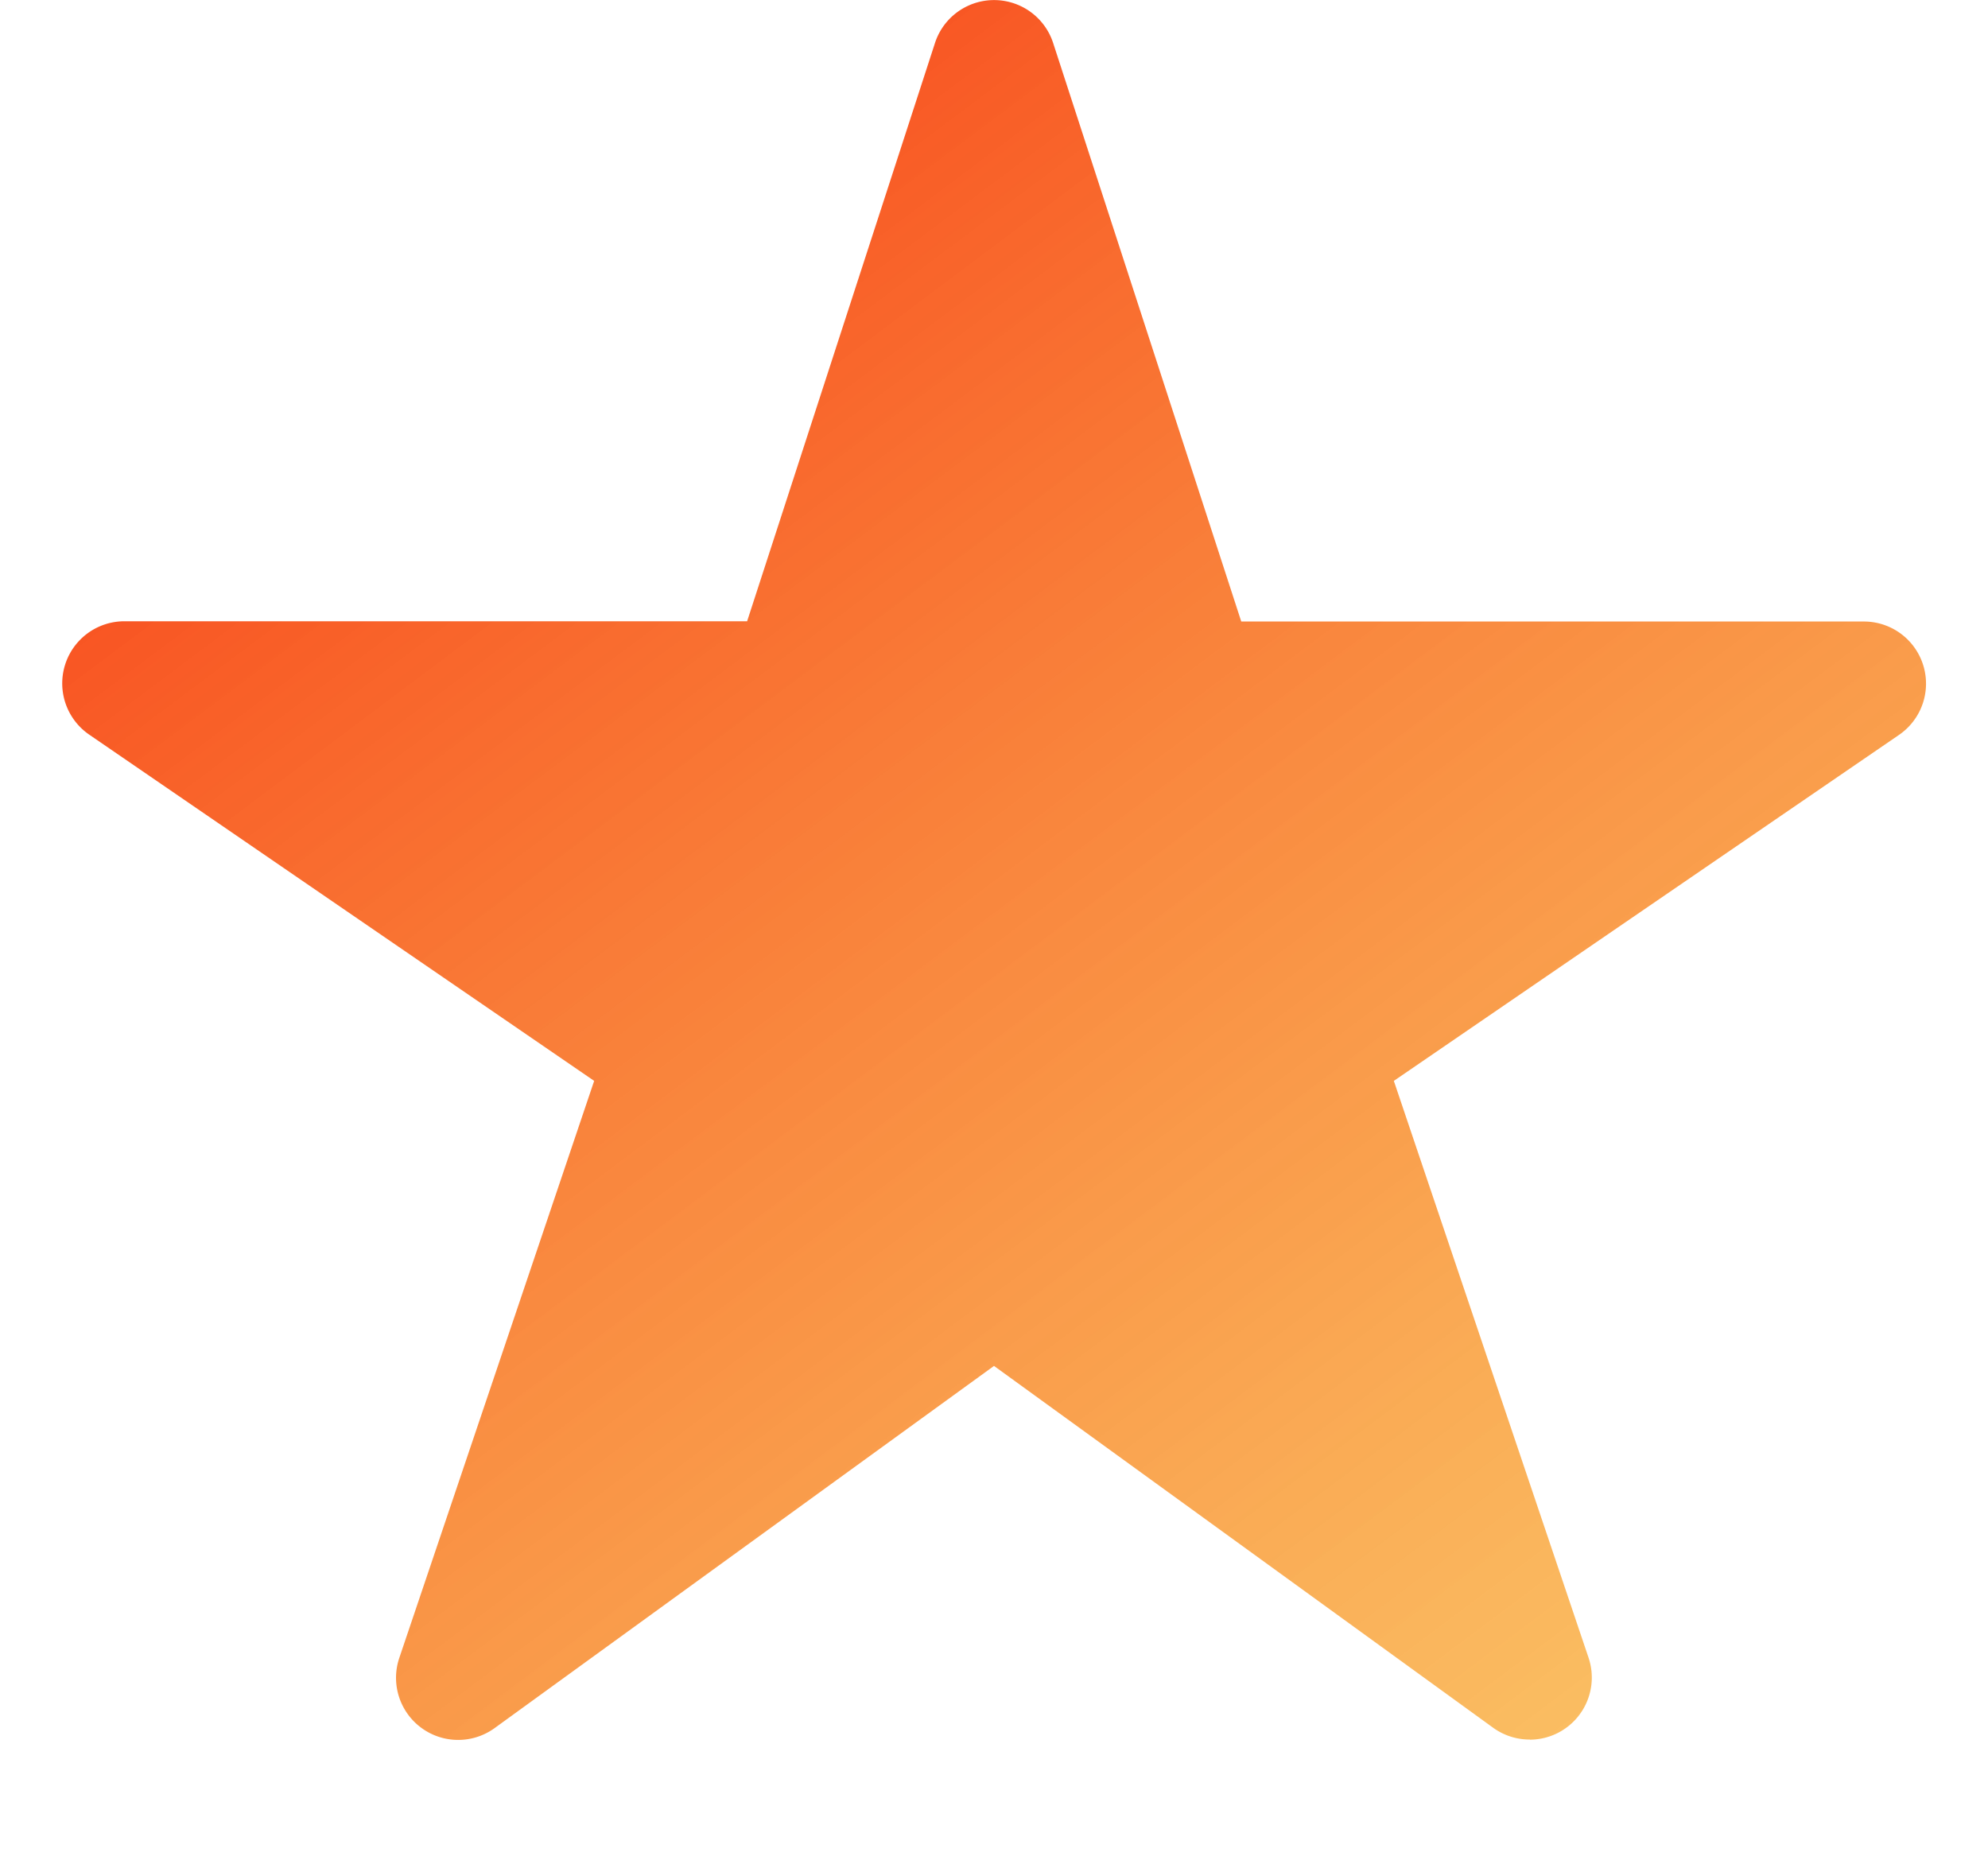 <svg width="16" height="15" fill="none" xmlns="http://www.w3.org/2000/svg"><path d="M12.313 14a.5.5 0 0 1-.293-.093L8 10.993l-4.018 2.914a.5.5 0 0 1-.768-.565l1.568-4.643L.719 5.913A.5.5 0 0 1 1.001 5h5.012L7.525.346a.5.5 0 0 1 .951 0L9.99 5.002H15a.5.5 0 0 1 .283.913l-4.065 2.784 1.567 4.642a.5.5 0 0 1-.473.66Z" fill="url('#paint0_linear_148_6956')"/><defs><linearGradient id="paint0_linear_148_6956" x1="2.334" y1="1" x2="12.334" y2="14.334" gradientUnits="userSpaceOnUse"><stop stop-color="#F84119"/><stop offset="1" stop-color="#F89F19" stop-opacity=".68"/></linearGradient></defs></svg>